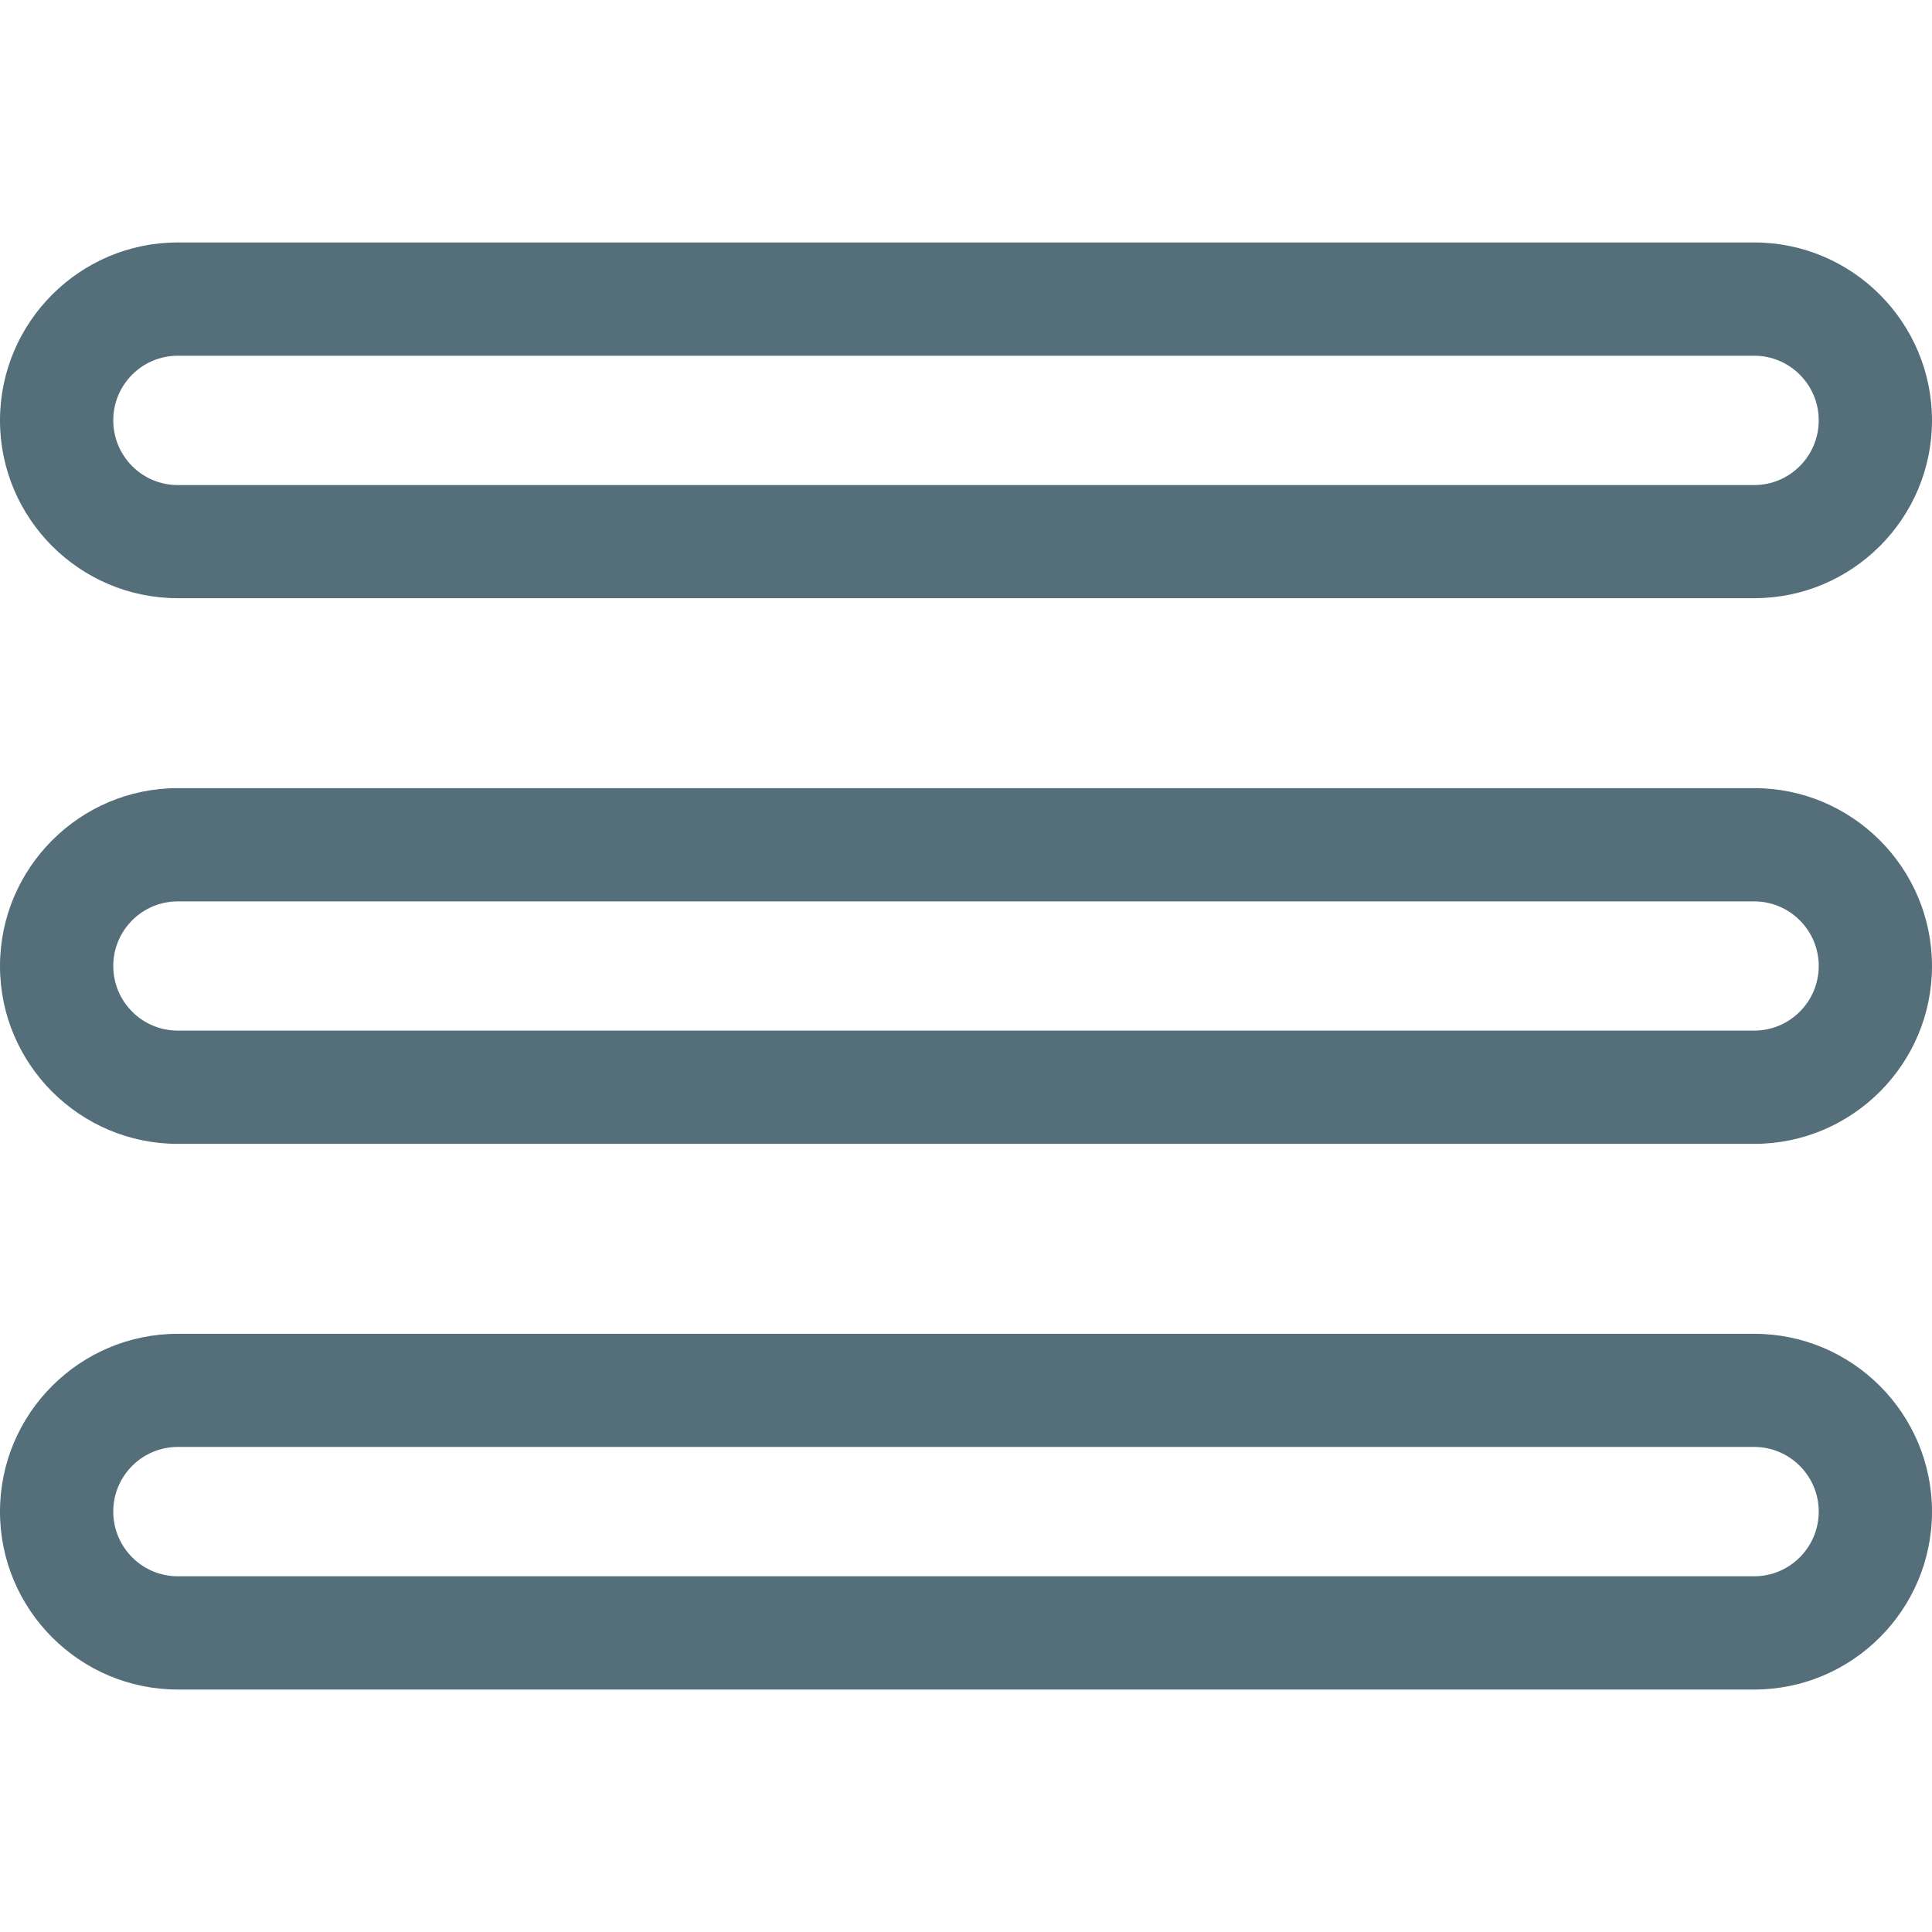 <svg width="16" height="16" viewBox="0 0 16 16" fill="none" xmlns="http://www.w3.org/2000/svg">
<g clip-path="url(#clip0)">
<path d="M1.472 4.954H14.528C15.339 4.954 16 4.294 16 3.482C16 2.669 15.339 2.008 14.528 2.008H1.472C0.661 2.008 0 2.669 0 3.482C0 4.294 0.661 4.954 1.472 4.954ZM1.472 2.946H14.528C14.822 2.946 15.062 3.186 15.062 3.481C15.062 3.777 14.822 4.017 14.528 4.017H1.472C1.177 4.017 0.938 3.777 0.938 3.481C0.938 3.186 1.177 2.946 1.472 2.946Z" fill="#546E7A"/>
<path d="M14.528 6.527H1.472C0.661 6.527 0 7.188 0 8.001C0 8.812 0.661 9.473 1.472 9.473H14.528C15.339 9.473 16 8.812 16 8.001C16 7.188 15.339 6.527 14.528 6.527ZM14.528 8.535H1.472C1.177 8.535 0.938 8.295 0.938 8C0.938 7.705 1.177 7.465 1.472 7.465H14.528C14.822 7.465 15.062 7.705 15.062 8C15.062 8.295 14.822 8.535 14.528 8.535Z" fill="#546E7A"/>
<path d="M14.528 11.046H1.472C0.661 11.046 0 11.706 0 12.519C0 13.331 0.661 13.992 1.472 13.992H14.528C15.339 13.992 16 13.331 16 12.519C16 11.706 15.339 11.046 14.528 11.046ZM14.528 13.054H1.472C1.177 13.054 0.938 12.814 0.938 12.518C0.938 12.223 1.177 11.983 1.472 11.983H14.528C14.822 11.983 15.062 12.223 15.062 12.518C15.062 12.814 14.822 13.054 14.528 13.054Z" fill="#546E7A"/>
</g>
<defs>
<clipPath id="clip0">
<rect width="16" height="16" fill="white"/>
</clipPath>
</defs>
</svg>
